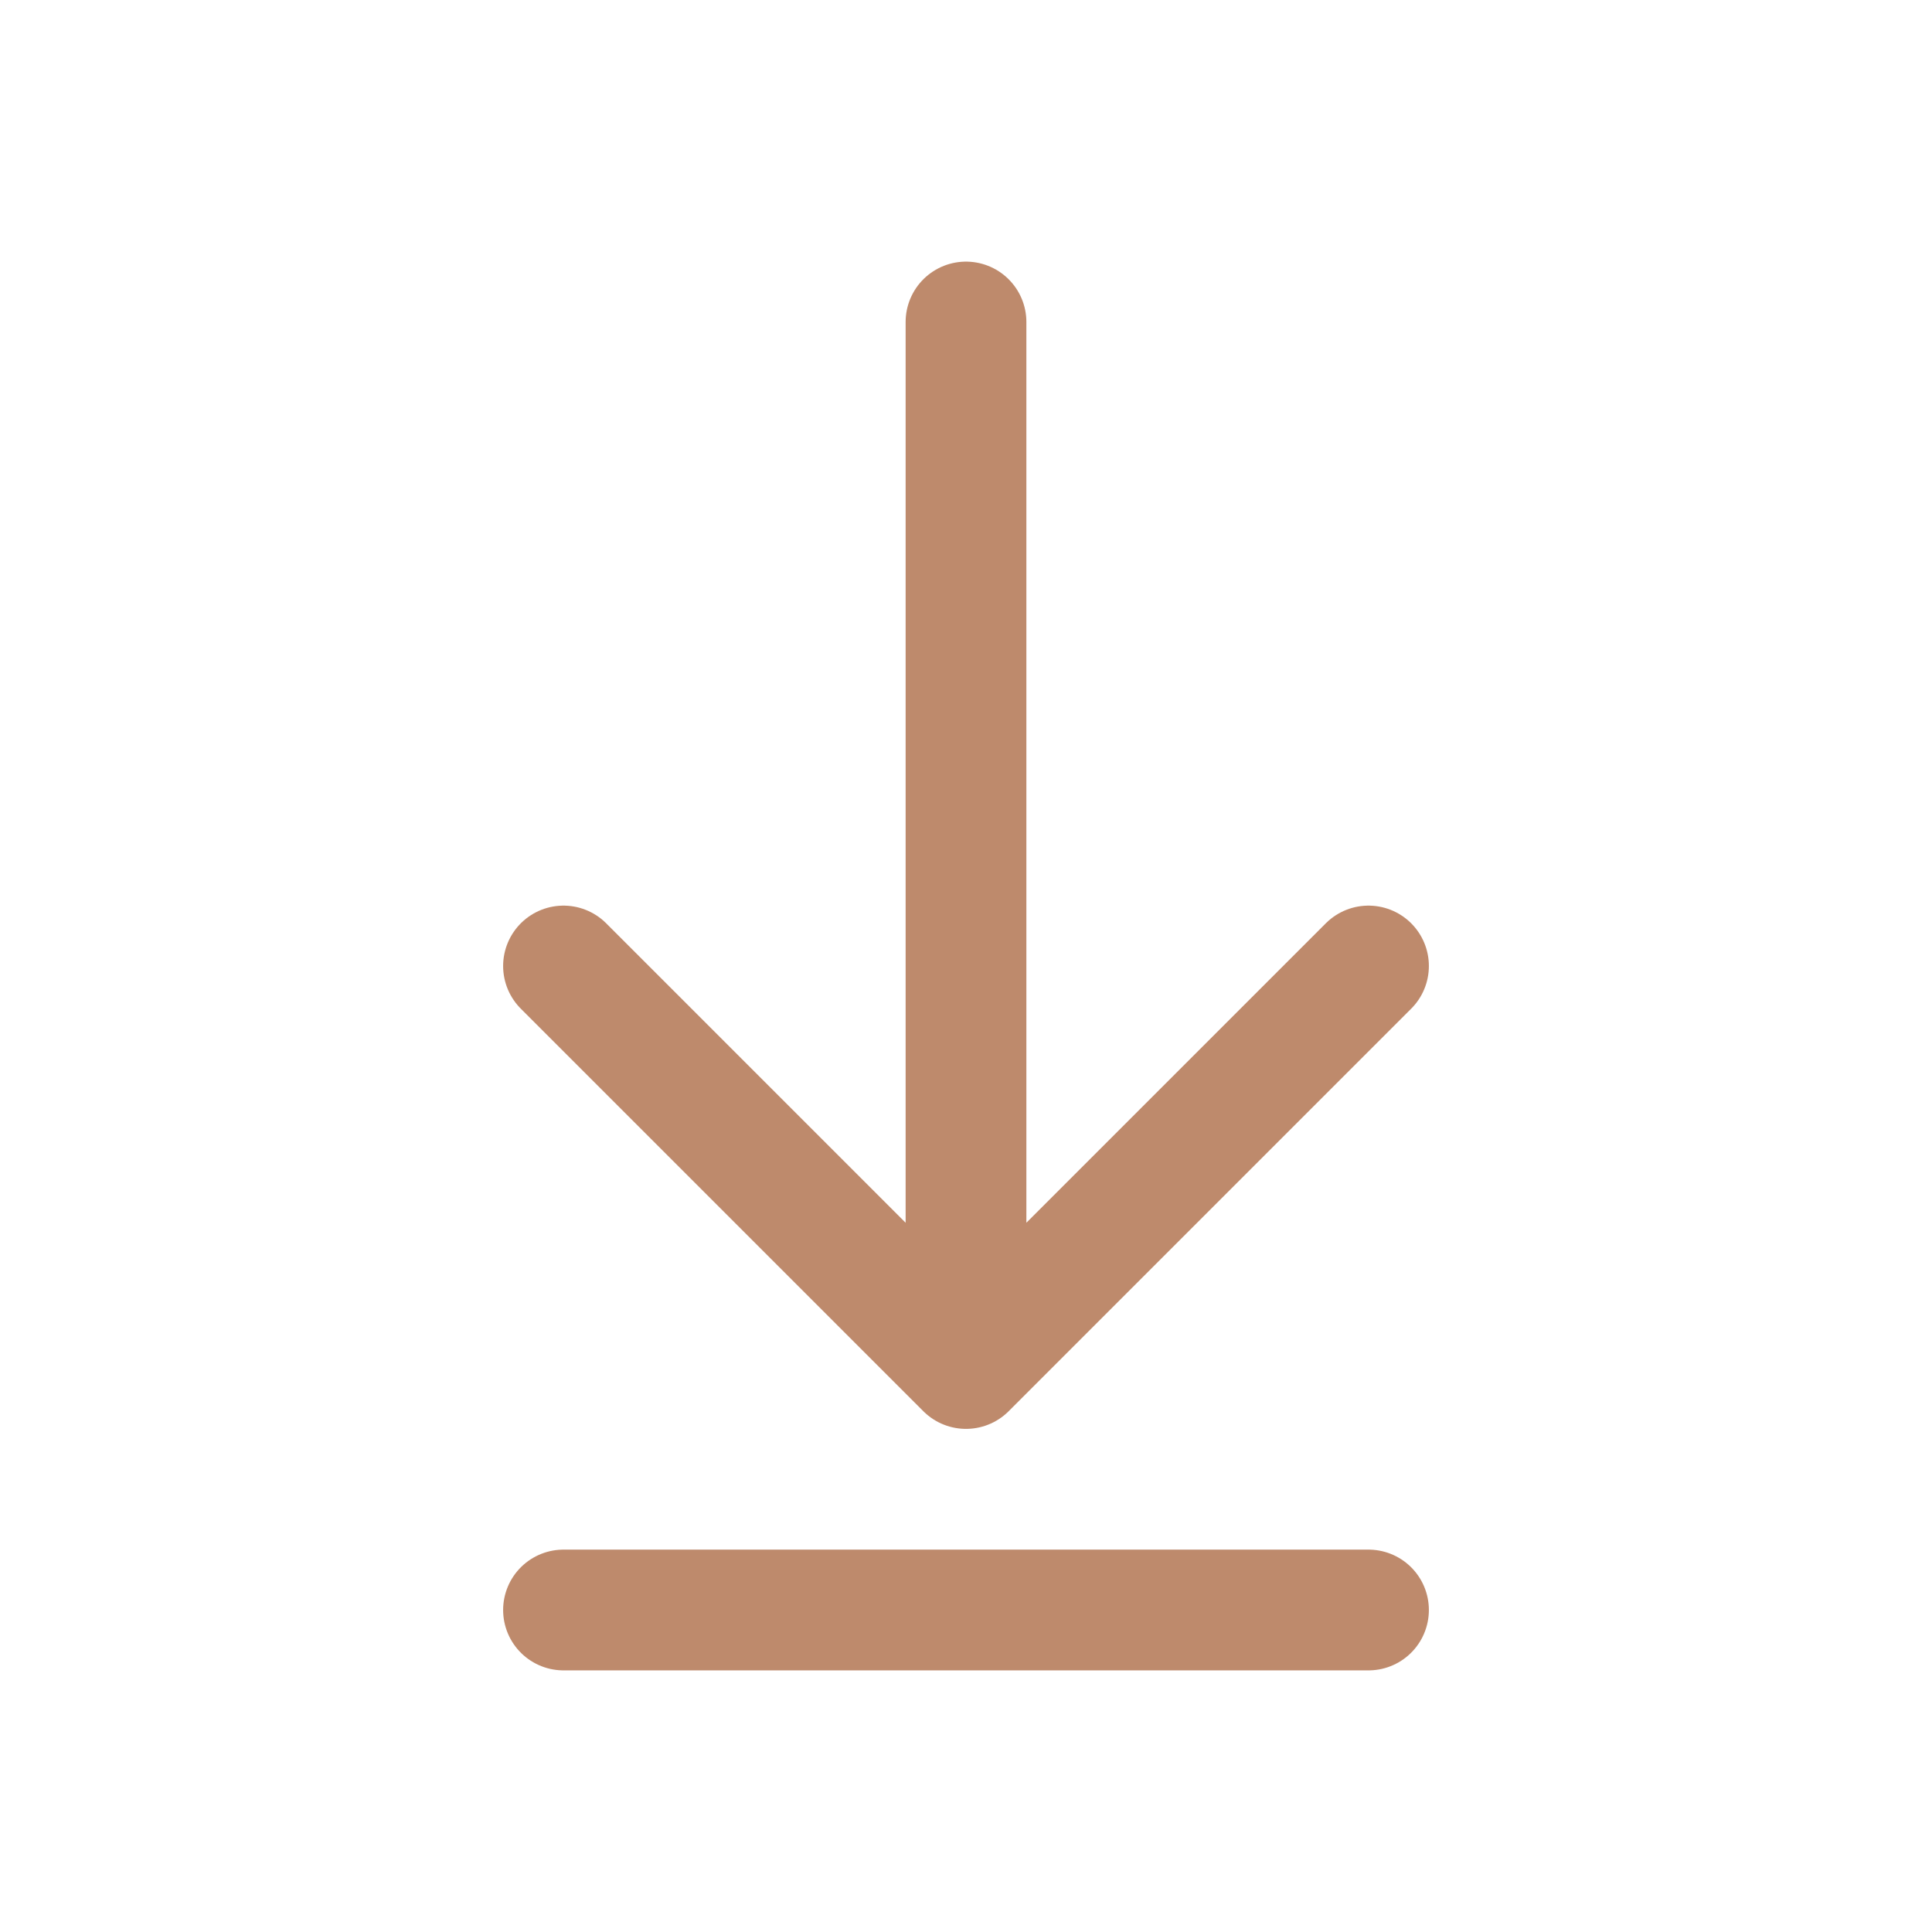 <svg width="24" height="24" viewBox="0 0 24 24" fill="none" xmlns="http://www.w3.org/2000/svg">
<path d="M17 12L12 17M12 17L7 12M12 17V4M17 20H7" stroke="#BE8A6C" stroke-width="1.5" stroke-linecap="round" stroke-linejoin="round"/>
</svg>
